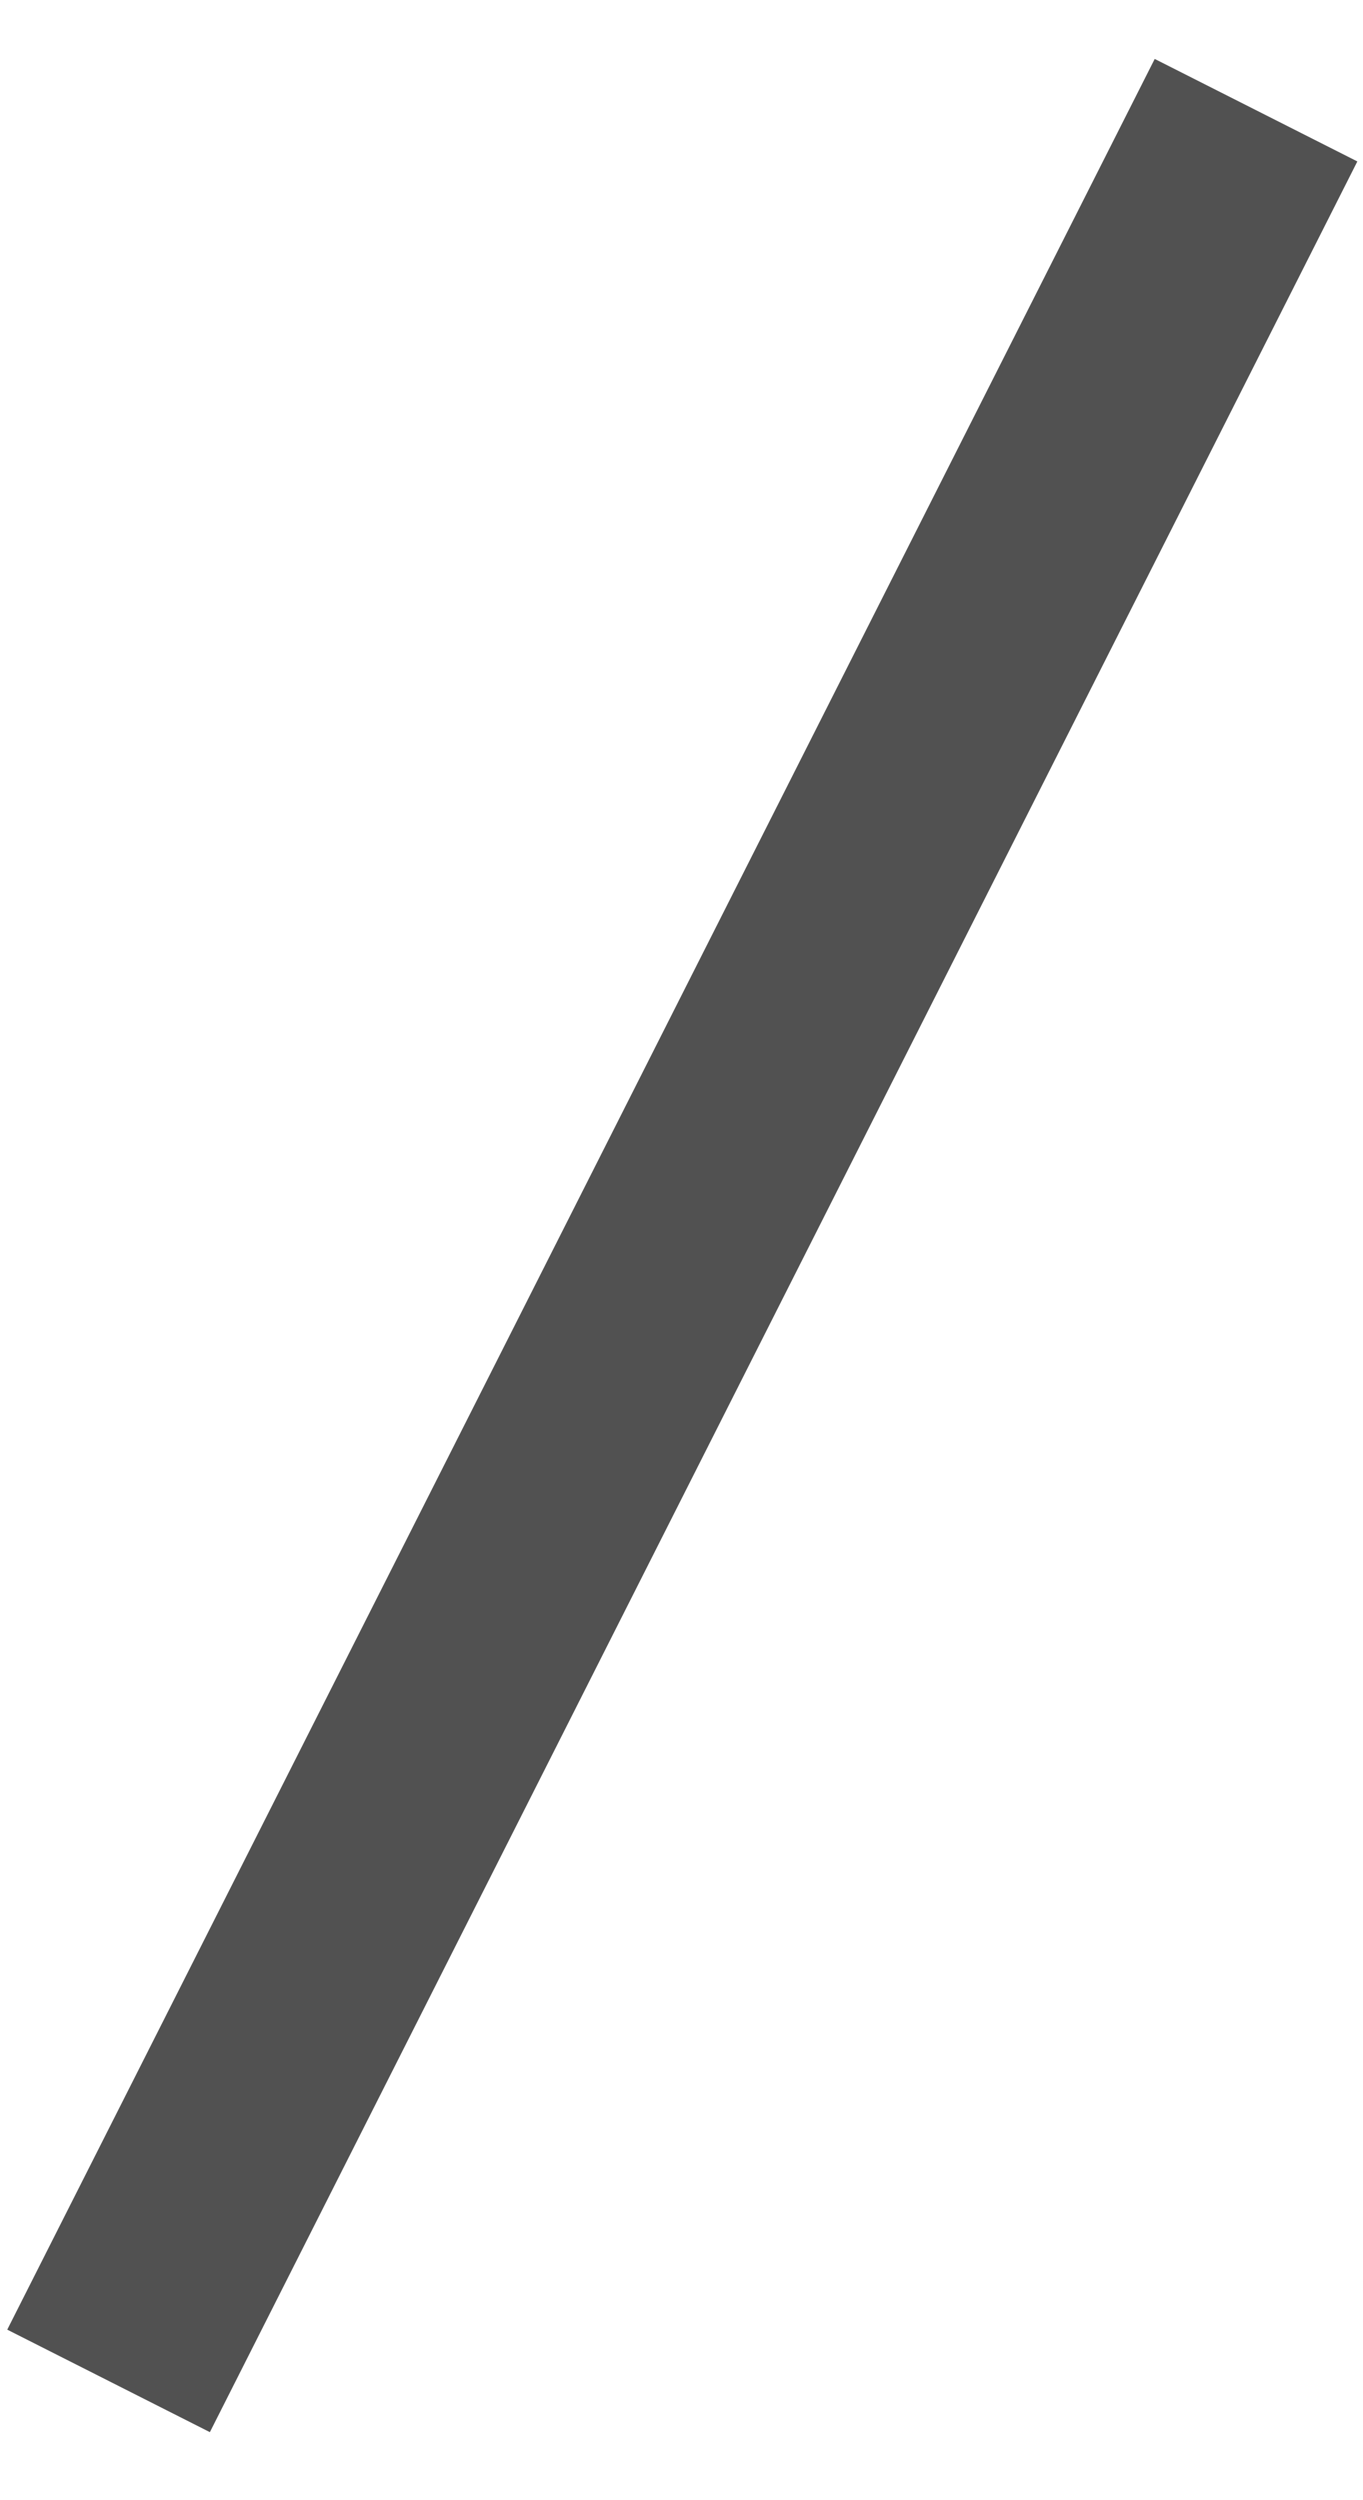 <?xml version="1.0" encoding="utf-8"?>
<!-- Generator: Adobe Illustrator 18.1.1, SVG Export Plug-In . SVG Version: 6.00 Build 0)  -->
<!DOCTYPE svg PUBLIC "-//W3C//DTD SVG 1.1//EN" "http://www.w3.org/Graphics/SVG/1.1/DTD/svg11.dtd">
<svg version="1.1" id="レイヤー_1" xmlns="http://www.w3.org/2000/svg" xmlns:xlink="http://www.w3.org/1999/xlink" x="0px"
	 y="0px" width="6px" height="11px" viewBox="0 0 6 11" enable-background="new 0 0 6 11" xml:space="preserve">
<rect x="2.5" y="-0.1" transform="matrix(0.892 0.451 -0.451 0.892 2.808 -0.779)" fill="#515151" width="1" height="11.2"/>
</svg>
